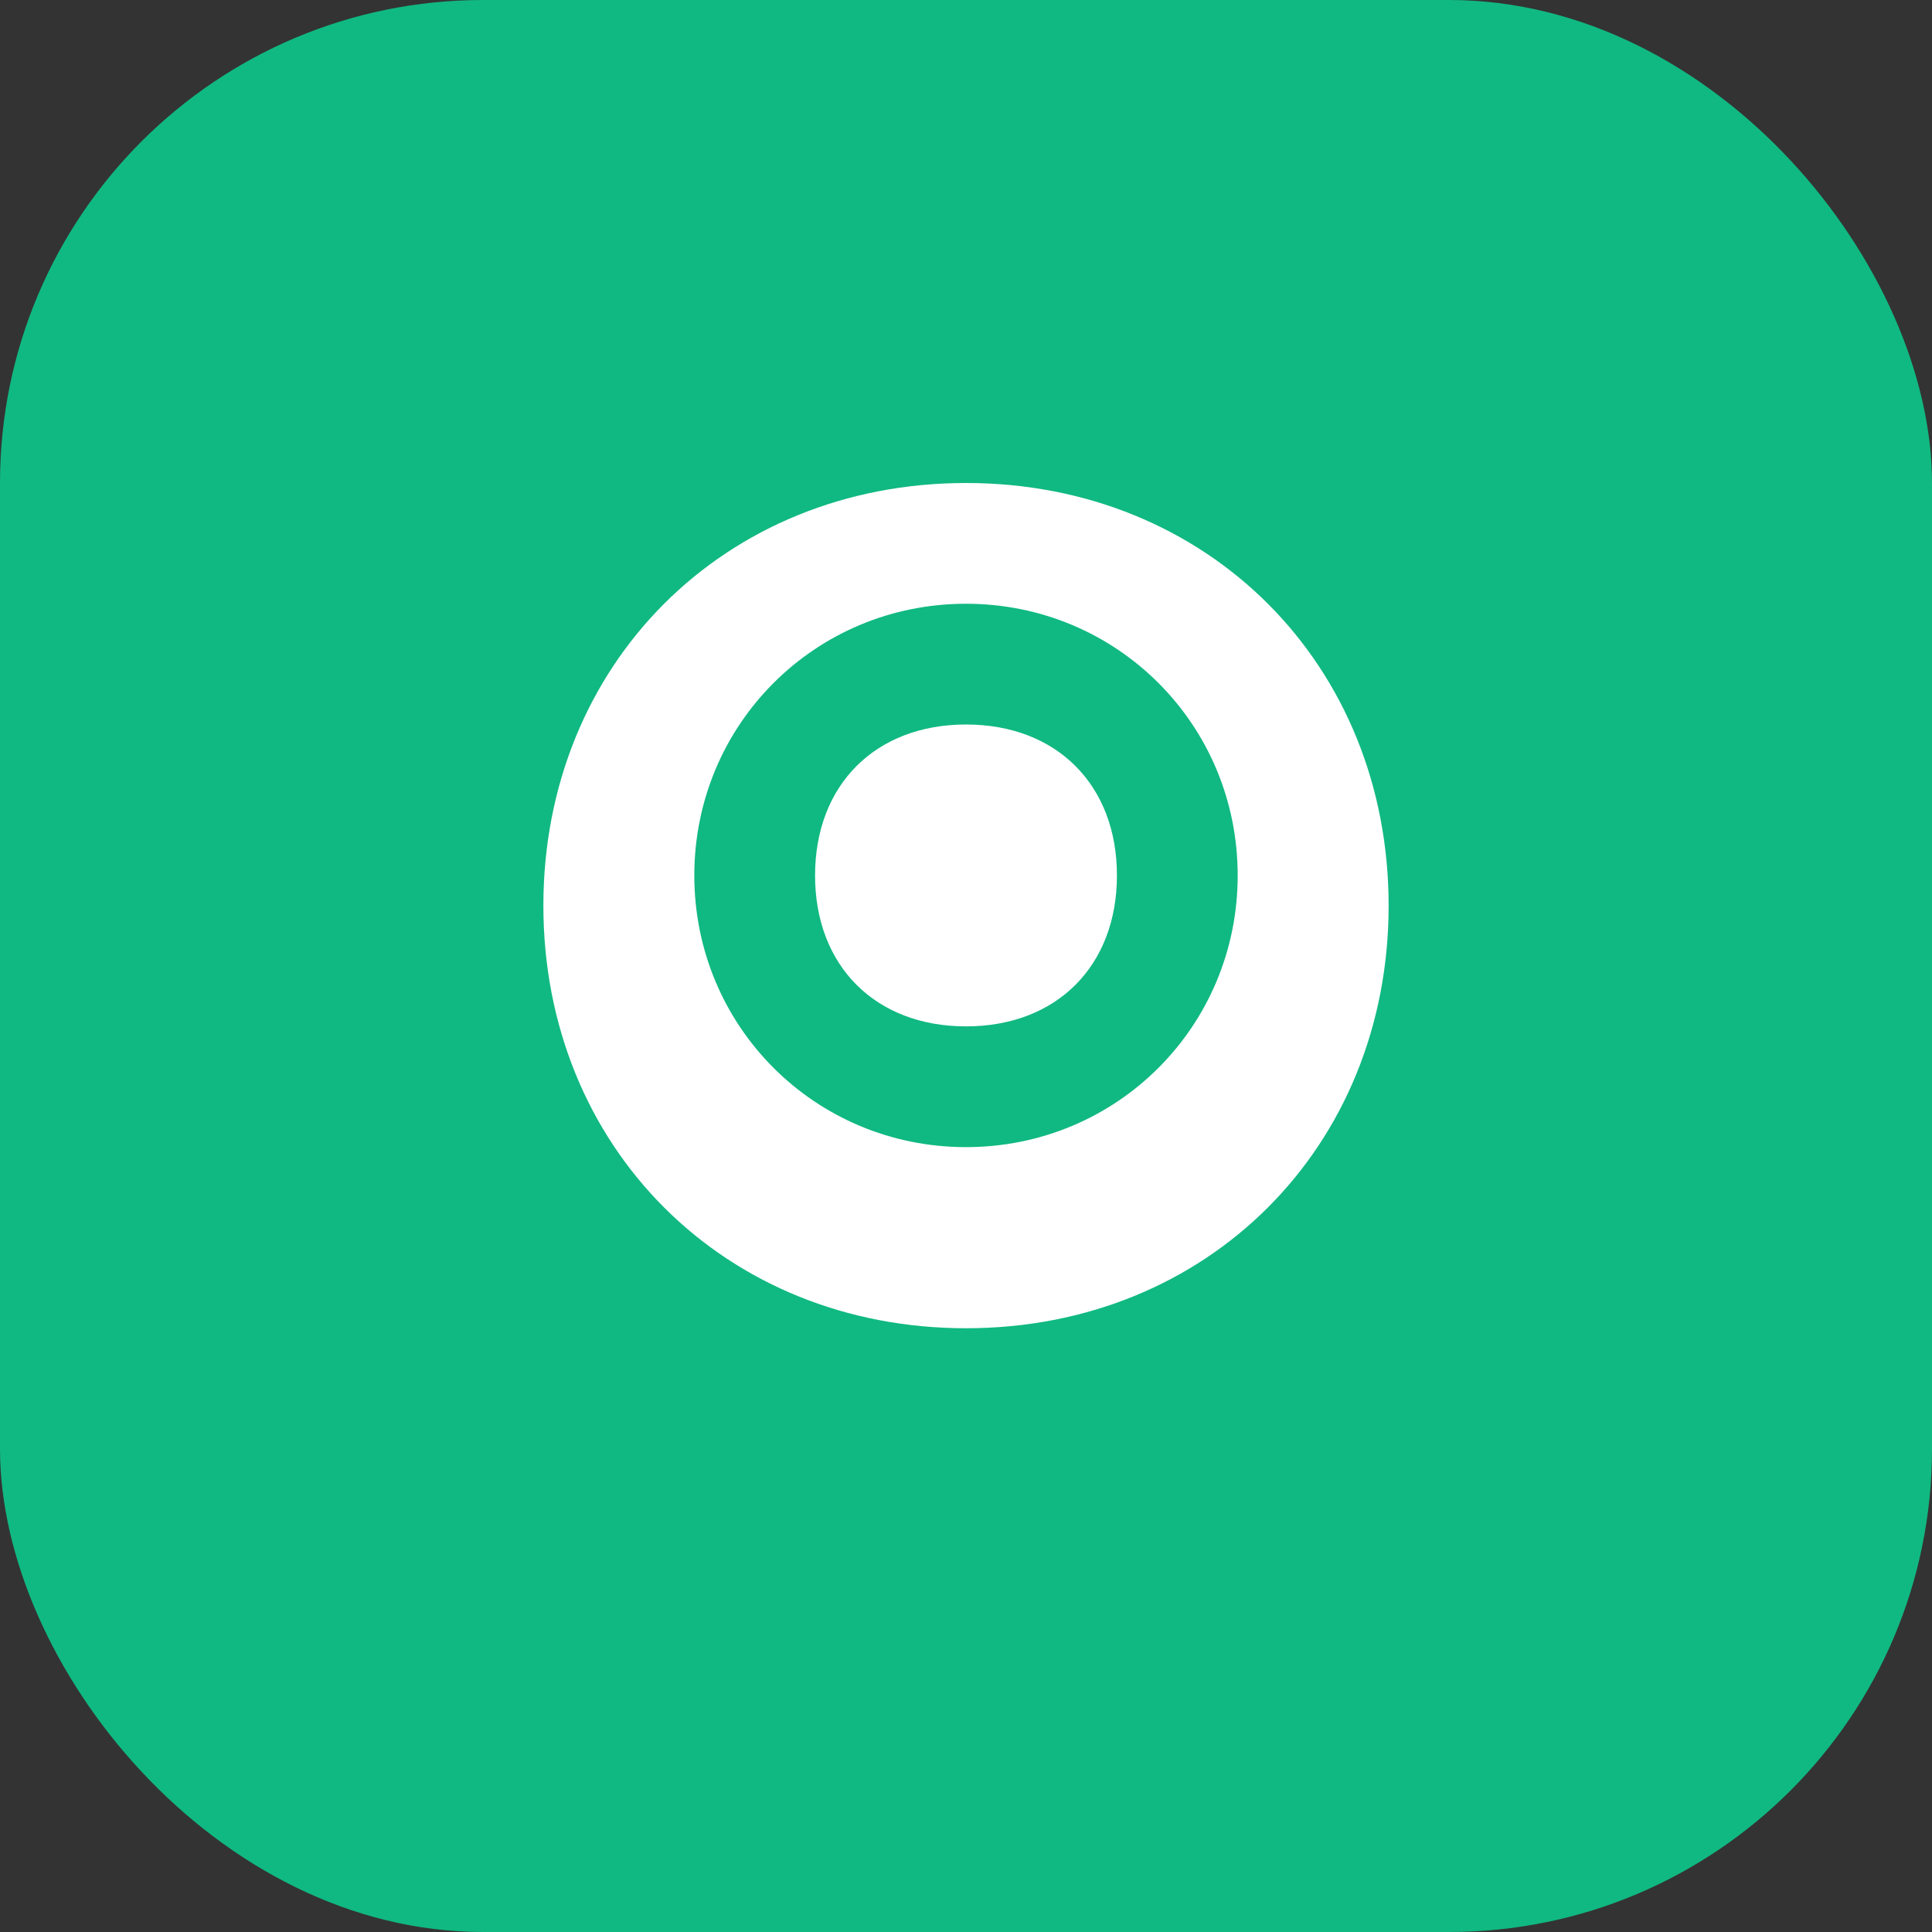 <svg width="32" height="32" viewBox="0 0 32 32" fill="none" xmlns="http://www.w3.org/2000/svg">
  <rect x="0" y="0" width="32" height="32" fill="#333333" stroke="none"/>
  <rect width="32" height="32" rx="8" fill="#10b981"/>
  <path d="M16 8C12 8 9 11 9 15C9 19 12 22 16 22C20 22 23 19 23 15C23 11 20 8 16 8Z" fill="white"/>
  <path d="M16 10C13.5 10 11.5 12 11.5 14.5C11.5 17 13.5 19 16 19C18.5 19 20.5 17 20.5 14.5C20.5 12 18.5 10 16 10Z" fill="#10b981"/>
  <path d="M16 12C14.5 12 13.5 13 13.5 14.5C13.5 16 14.5 17 16 17C17.5 17 18.5 16 18.5 14.5C18.5 13 17.5 12 16 12Z" fill="white"/>
</svg>